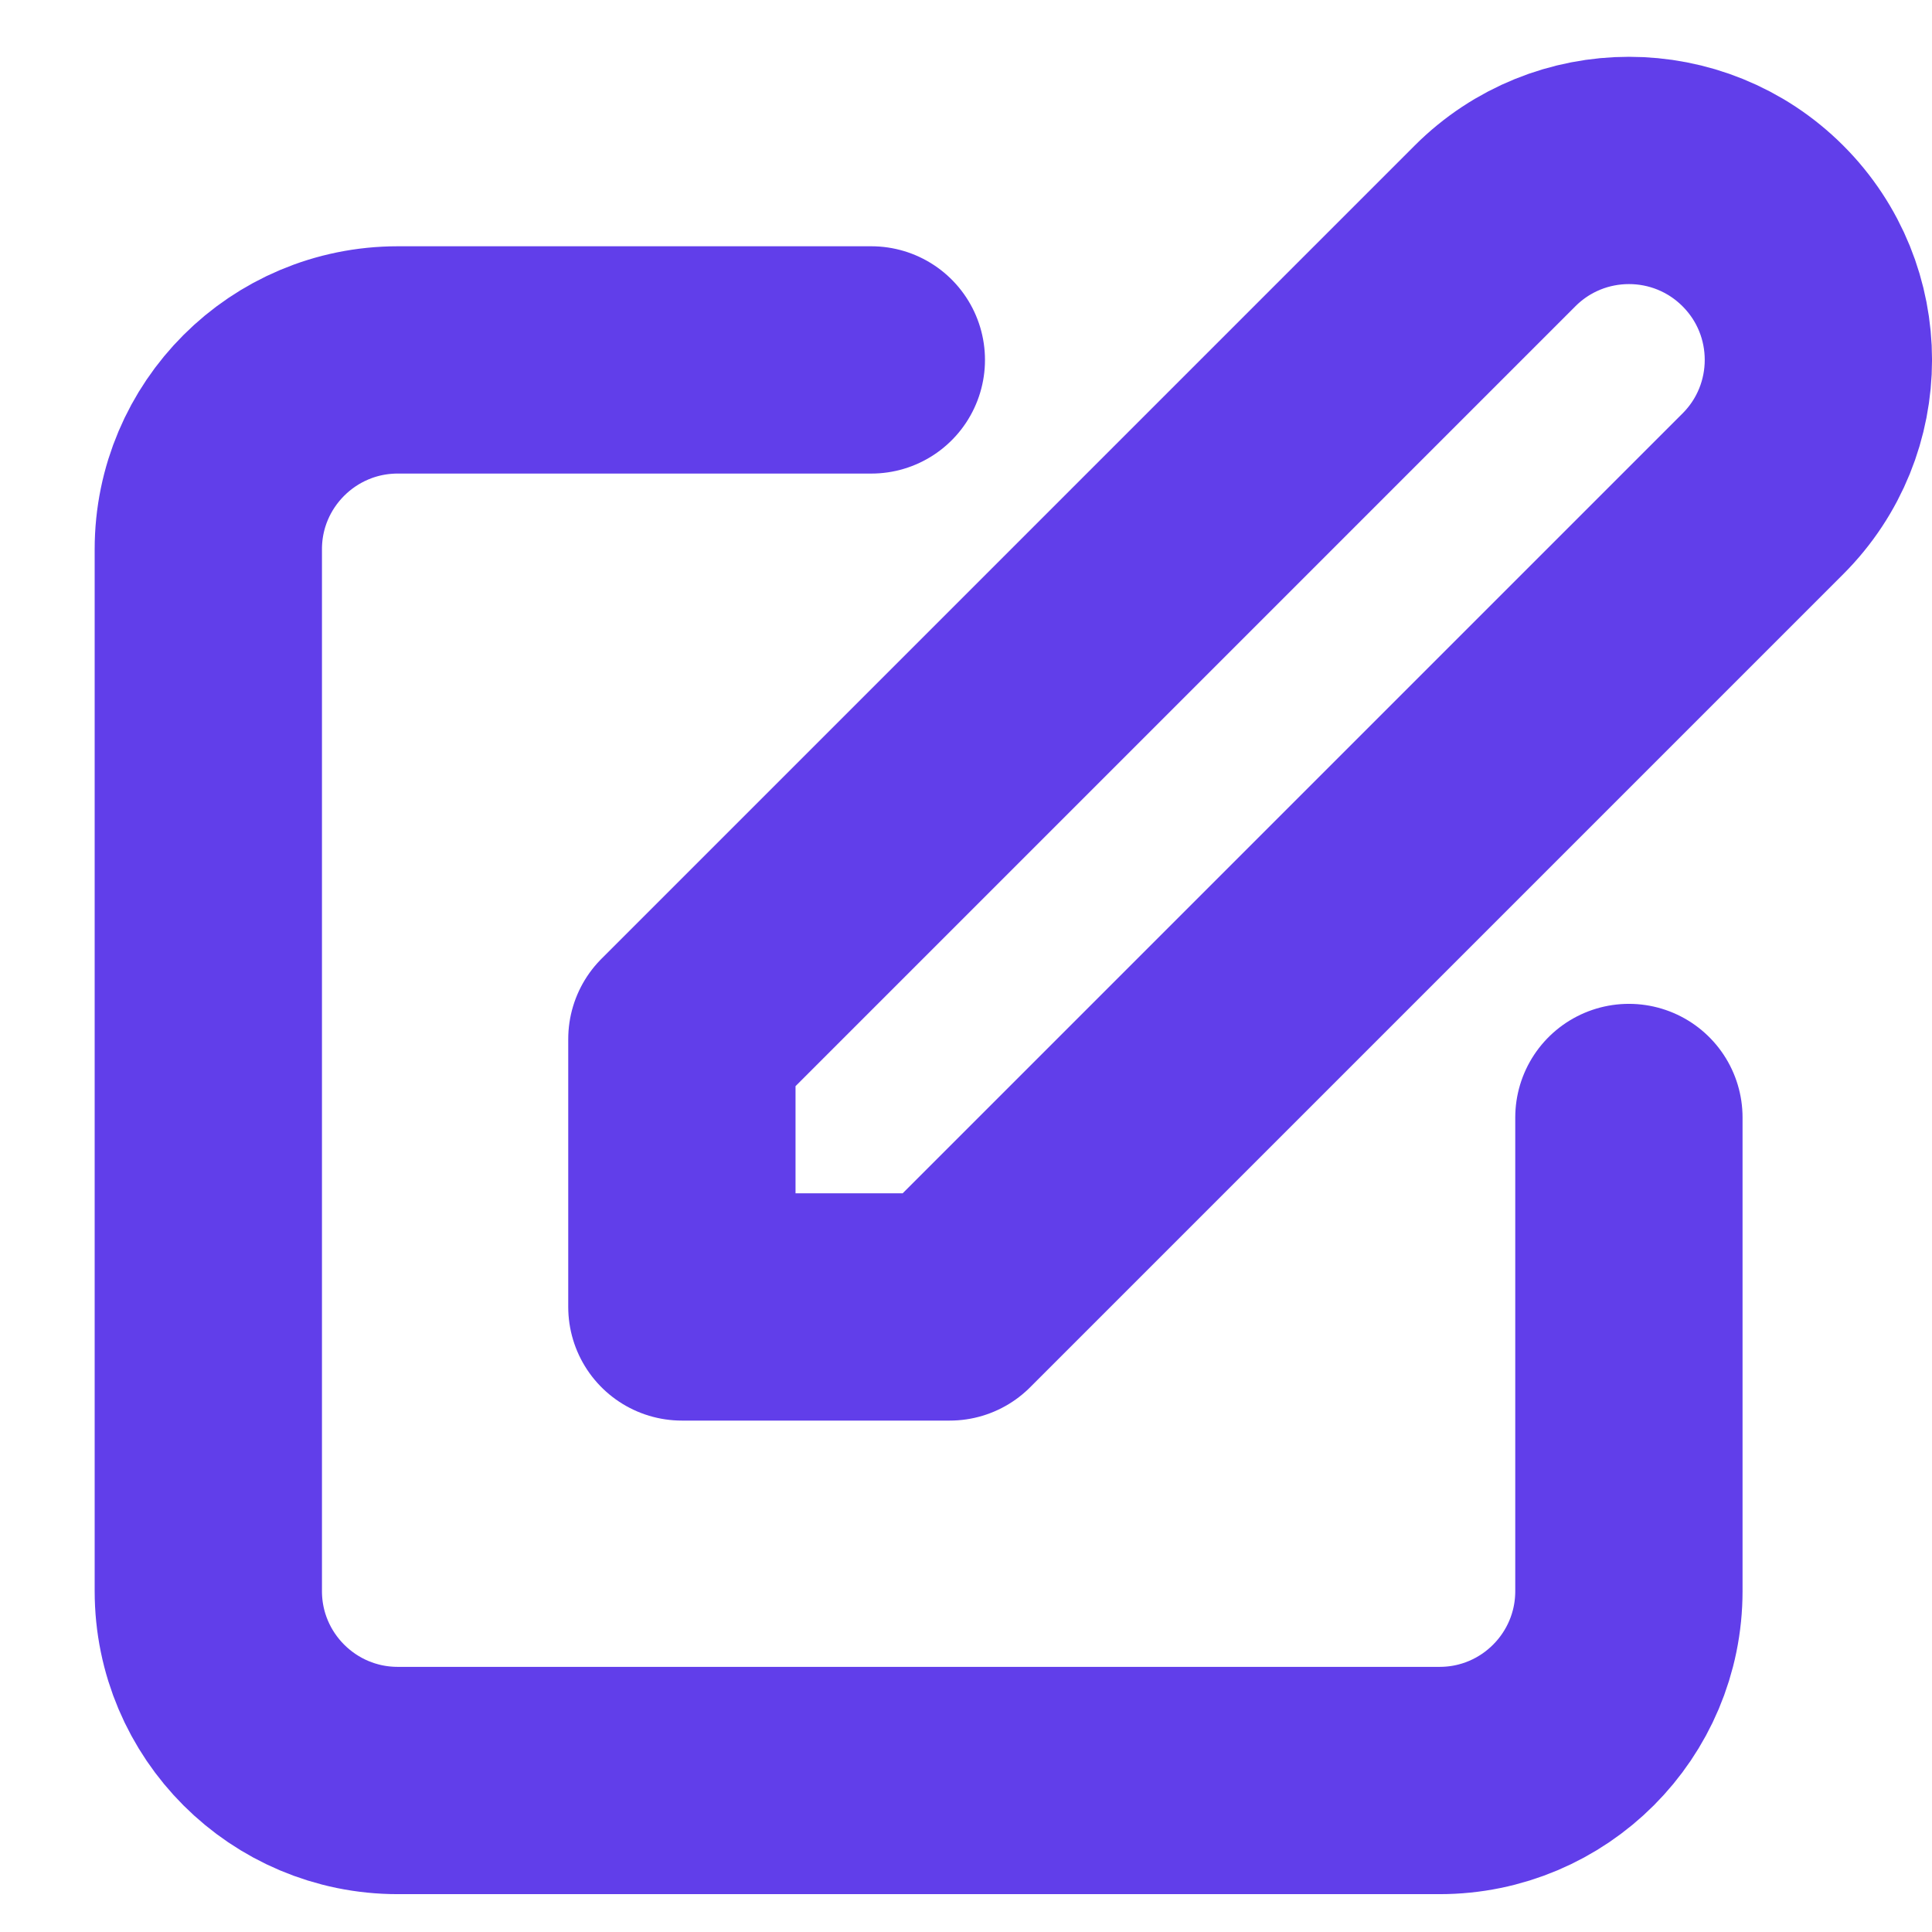 <svg width="17" height="17" viewBox="0 0 17 17" fill="none" xmlns="http://www.w3.org/2000/svg">
<path d="M7.667 3.167H3.5C2.58 3.167 1.833 3.913 1.833 4.833V14C1.833 14.921 2.58 15.667 3.5 15.667H12.667C13.587 15.667 14.333 14.921 14.333 14V9.833M13.155 1.988C13.806 1.337 14.861 1.337 15.512 1.988C16.163 2.639 16.163 3.694 15.512 4.345L8.357 11.5H6L6 9.143L13.155 1.988Z" stroke="#613EEA" stroke-width="2" stroke-linecap="round" stroke-linejoin="round"/>
</svg>
